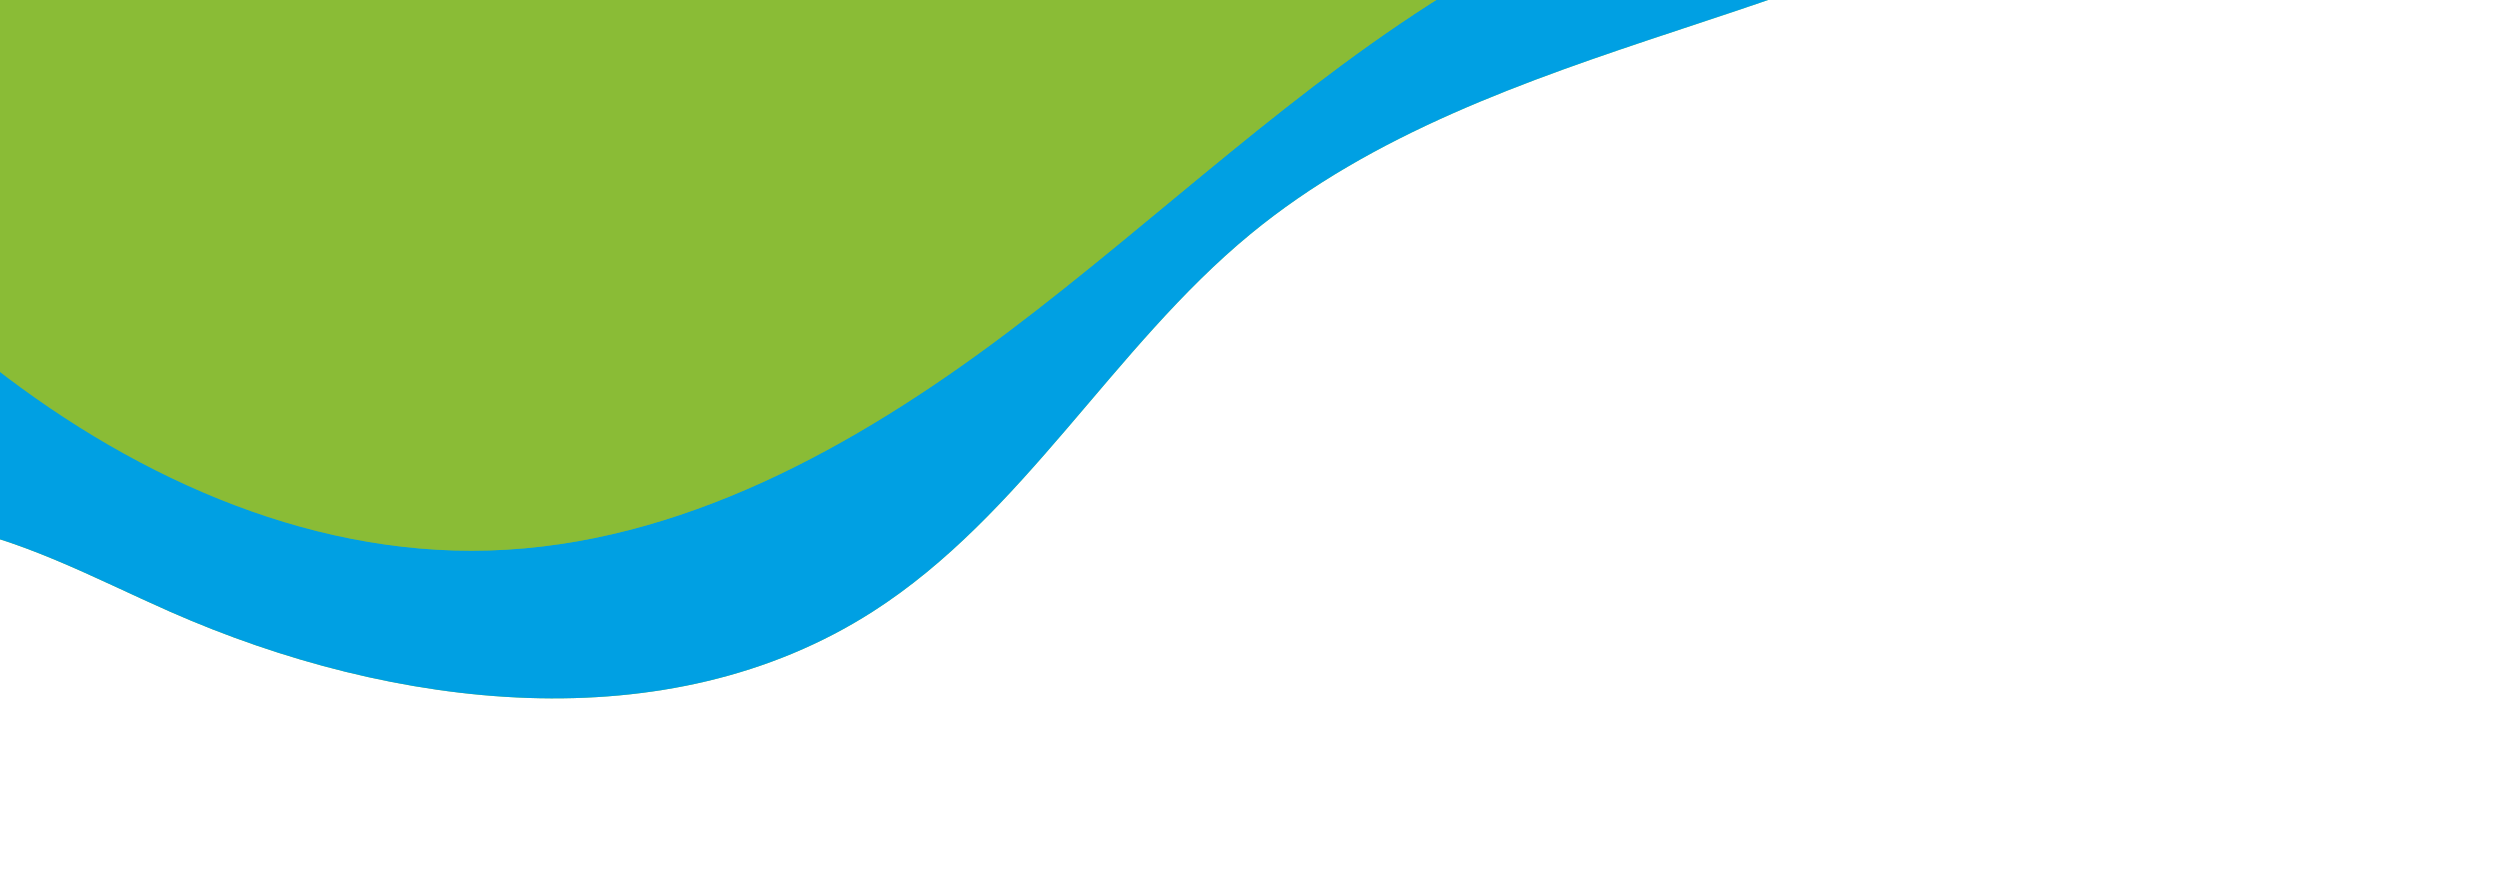 <svg width="1077" height="385" viewBox="0 0 1077 385" fill="none" xmlns="http://www.w3.org/2000/svg">
<path d="M-124.197 259.043C-103.928 229.282 -63.043 219.934 -27.466 225.624C8.111 231.314 40.387 249.017 73.353 263.563C169.579 305.942 287.516 320.192 376.041 263.45C440.788 221.964 479.334 149.765 538.665 100.879C591.22 57.602 657.206 34.778 721.83 13.366C786.459 -8.018 852.672 -29.577 906.721 -70.99C960.742 -112.396 1001.14 -178.466 992.893 -246.033C990.896 -262.504 982.372 -281.837 965.806 -282.94C959.435 -283.36 953.276 -280.828 947.427 -278.275C900.989 -257.933 856.745 -232.918 810.591 -211.997C514.791 -77.934 157.281 -119.048 -126.046 39.603" fill="url(#paint0_linear_1613_5246)"/>
<path d="M-124.197 259.043C-103.928 229.282 -63.043 219.934 -27.466 225.624C8.111 231.314 40.387 249.017 73.353 263.563C169.579 305.942 287.516 320.192 376.041 263.45C440.788 221.964 479.334 149.765 538.665 100.879C591.22 57.602 657.206 34.778 721.83 13.366C786.459 -8.018 852.672 -29.577 906.721 -70.99C960.742 -112.396 1001.14 -178.466 992.893 -246.033C990.896 -262.504 982.372 -281.837 965.806 -282.94C959.435 -283.36 953.276 -280.828 947.427 -278.275C900.989 -257.933 856.745 -232.918 810.591 -211.997C514.791 -77.934 157.281 -119.048 -126.046 39.603" fill="#00A0E3"/>
<path d="M-211.418 52.238C-173.03 44.18 -133 58.147 -100.015 79.366C-67.03 100.585 -39.239 128.787 -8.702 153.408C53.507 203.575 130.7 239.537 210.61 237.15C292.67 234.703 368.401 192.623 433.953 143.231C499.505 93.84 558.908 35.913 629.176 -6.495C707.206 -53.618 797.474 -80.269 888.608 -83.074C787.713 -105.755 683.833 -111.187 580.52 -115.962C437.684 -122.557 293.864 -128.049 152.282 -108.053C19.447 -89.311 -109.15 -48.455 -237 -7.808" fill="url(#paint1_linear_1613_5246)"/>
<path d="M-211.418 52.238C-173.03 44.18 -133 58.147 -100.015 79.366C-67.03 100.585 -39.239 128.787 -8.702 153.408C53.507 203.575 130.7 239.537 210.61 237.15C292.67 234.703 368.401 192.623 433.953 143.231C499.505 93.84 558.908 35.913 629.176 -6.495C707.206 -53.618 797.474 -80.269 888.608 -83.074C787.713 -105.755 683.833 -111.187 580.52 -115.962C437.684 -122.557 293.864 -128.049 152.282 -108.053C19.447 -89.311 -109.15 -48.455 -237 -7.808" fill="#8ABC36"/>
<defs>
<linearGradient id="paint0_linear_1613_5246" x1="-122.341" y1="44.511" x2="993.51" y2="-9.991" gradientUnits="userSpaceOnUse">
<stop stop-color="#8ABC36"/>
<stop offset="1" stop-color="#BFE97A"/>
</linearGradient>
<linearGradient id="paint1_linear_1613_5246" x1="-254" y1="170.5" x2="533.018" y2="-7.921" gradientUnits="userSpaceOnUse">
<stop stop-color="#00A0E3"/>
<stop offset="1" stop-color="#8ABC36"/>
</linearGradient>
</defs>
</svg>
